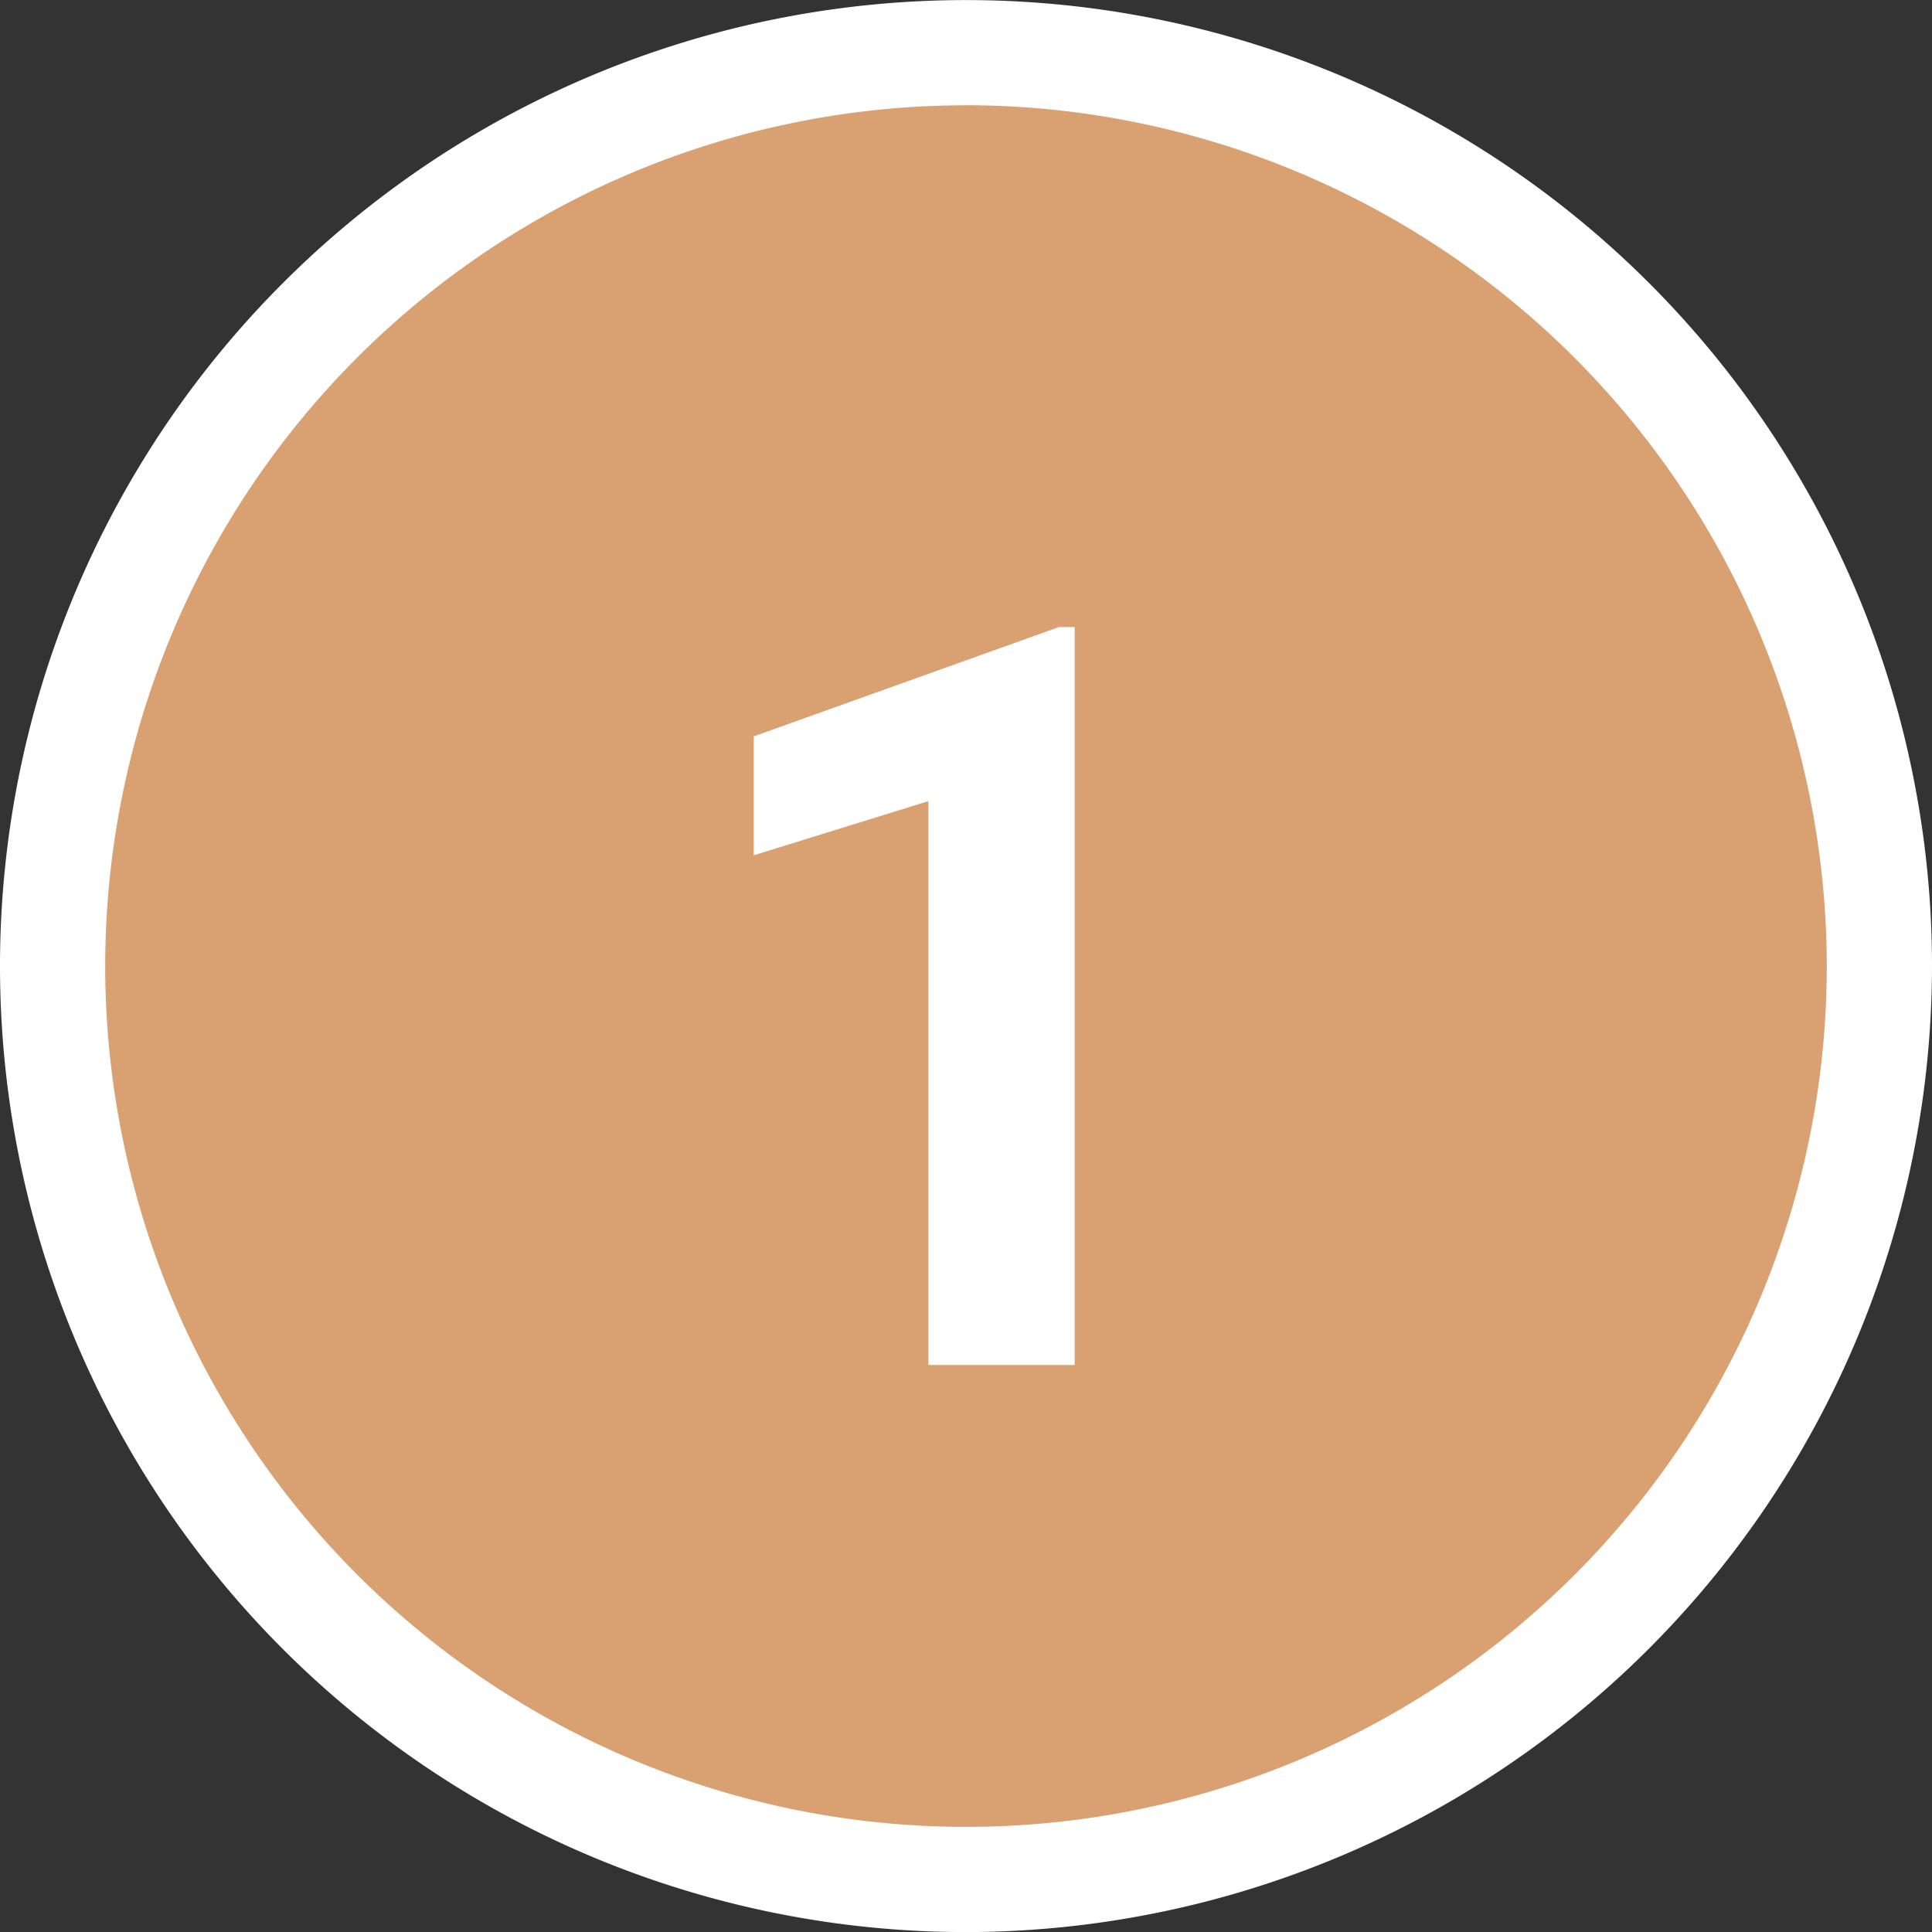<svg xmlns="http://www.w3.org/2000/svg" width="102.514" height="102.514" viewBox="0 0 102.514 102.514"><rect x="0" y="0" width="102.514" height="102.514" fill="#333333" stroke="none"/><defs><style>.a{fill:#d9a171;}.b{fill:#fff;}</style></defs><g transform="translate(-1589.211 -5584.365)"><path class="a" d="M48.465,0A48.465,48.465,0,1,1,0,48.465,48.465,48.465,0,0,1,48.465,0Z" transform="translate(1592.002 5684.088) rotate(-90)"/><path class="b" d="M654.675,1140.4a51.257,51.257,0,1,1,51.258-51.257A51.315,51.315,0,0,1,654.675,1140.4Zm0-96.93a45.674,45.674,0,1,0,45.675,45.673A45.725,45.725,0,0,0,654.675,1043.466Z" transform="translate(985.792 4546.483)"/><path class="b" d="M36.234,58H28.472V28.083l-9.265,2.874V24.646l16.194-5.8h.833Z" transform="translate(1610 5598.791)"/></g></svg>